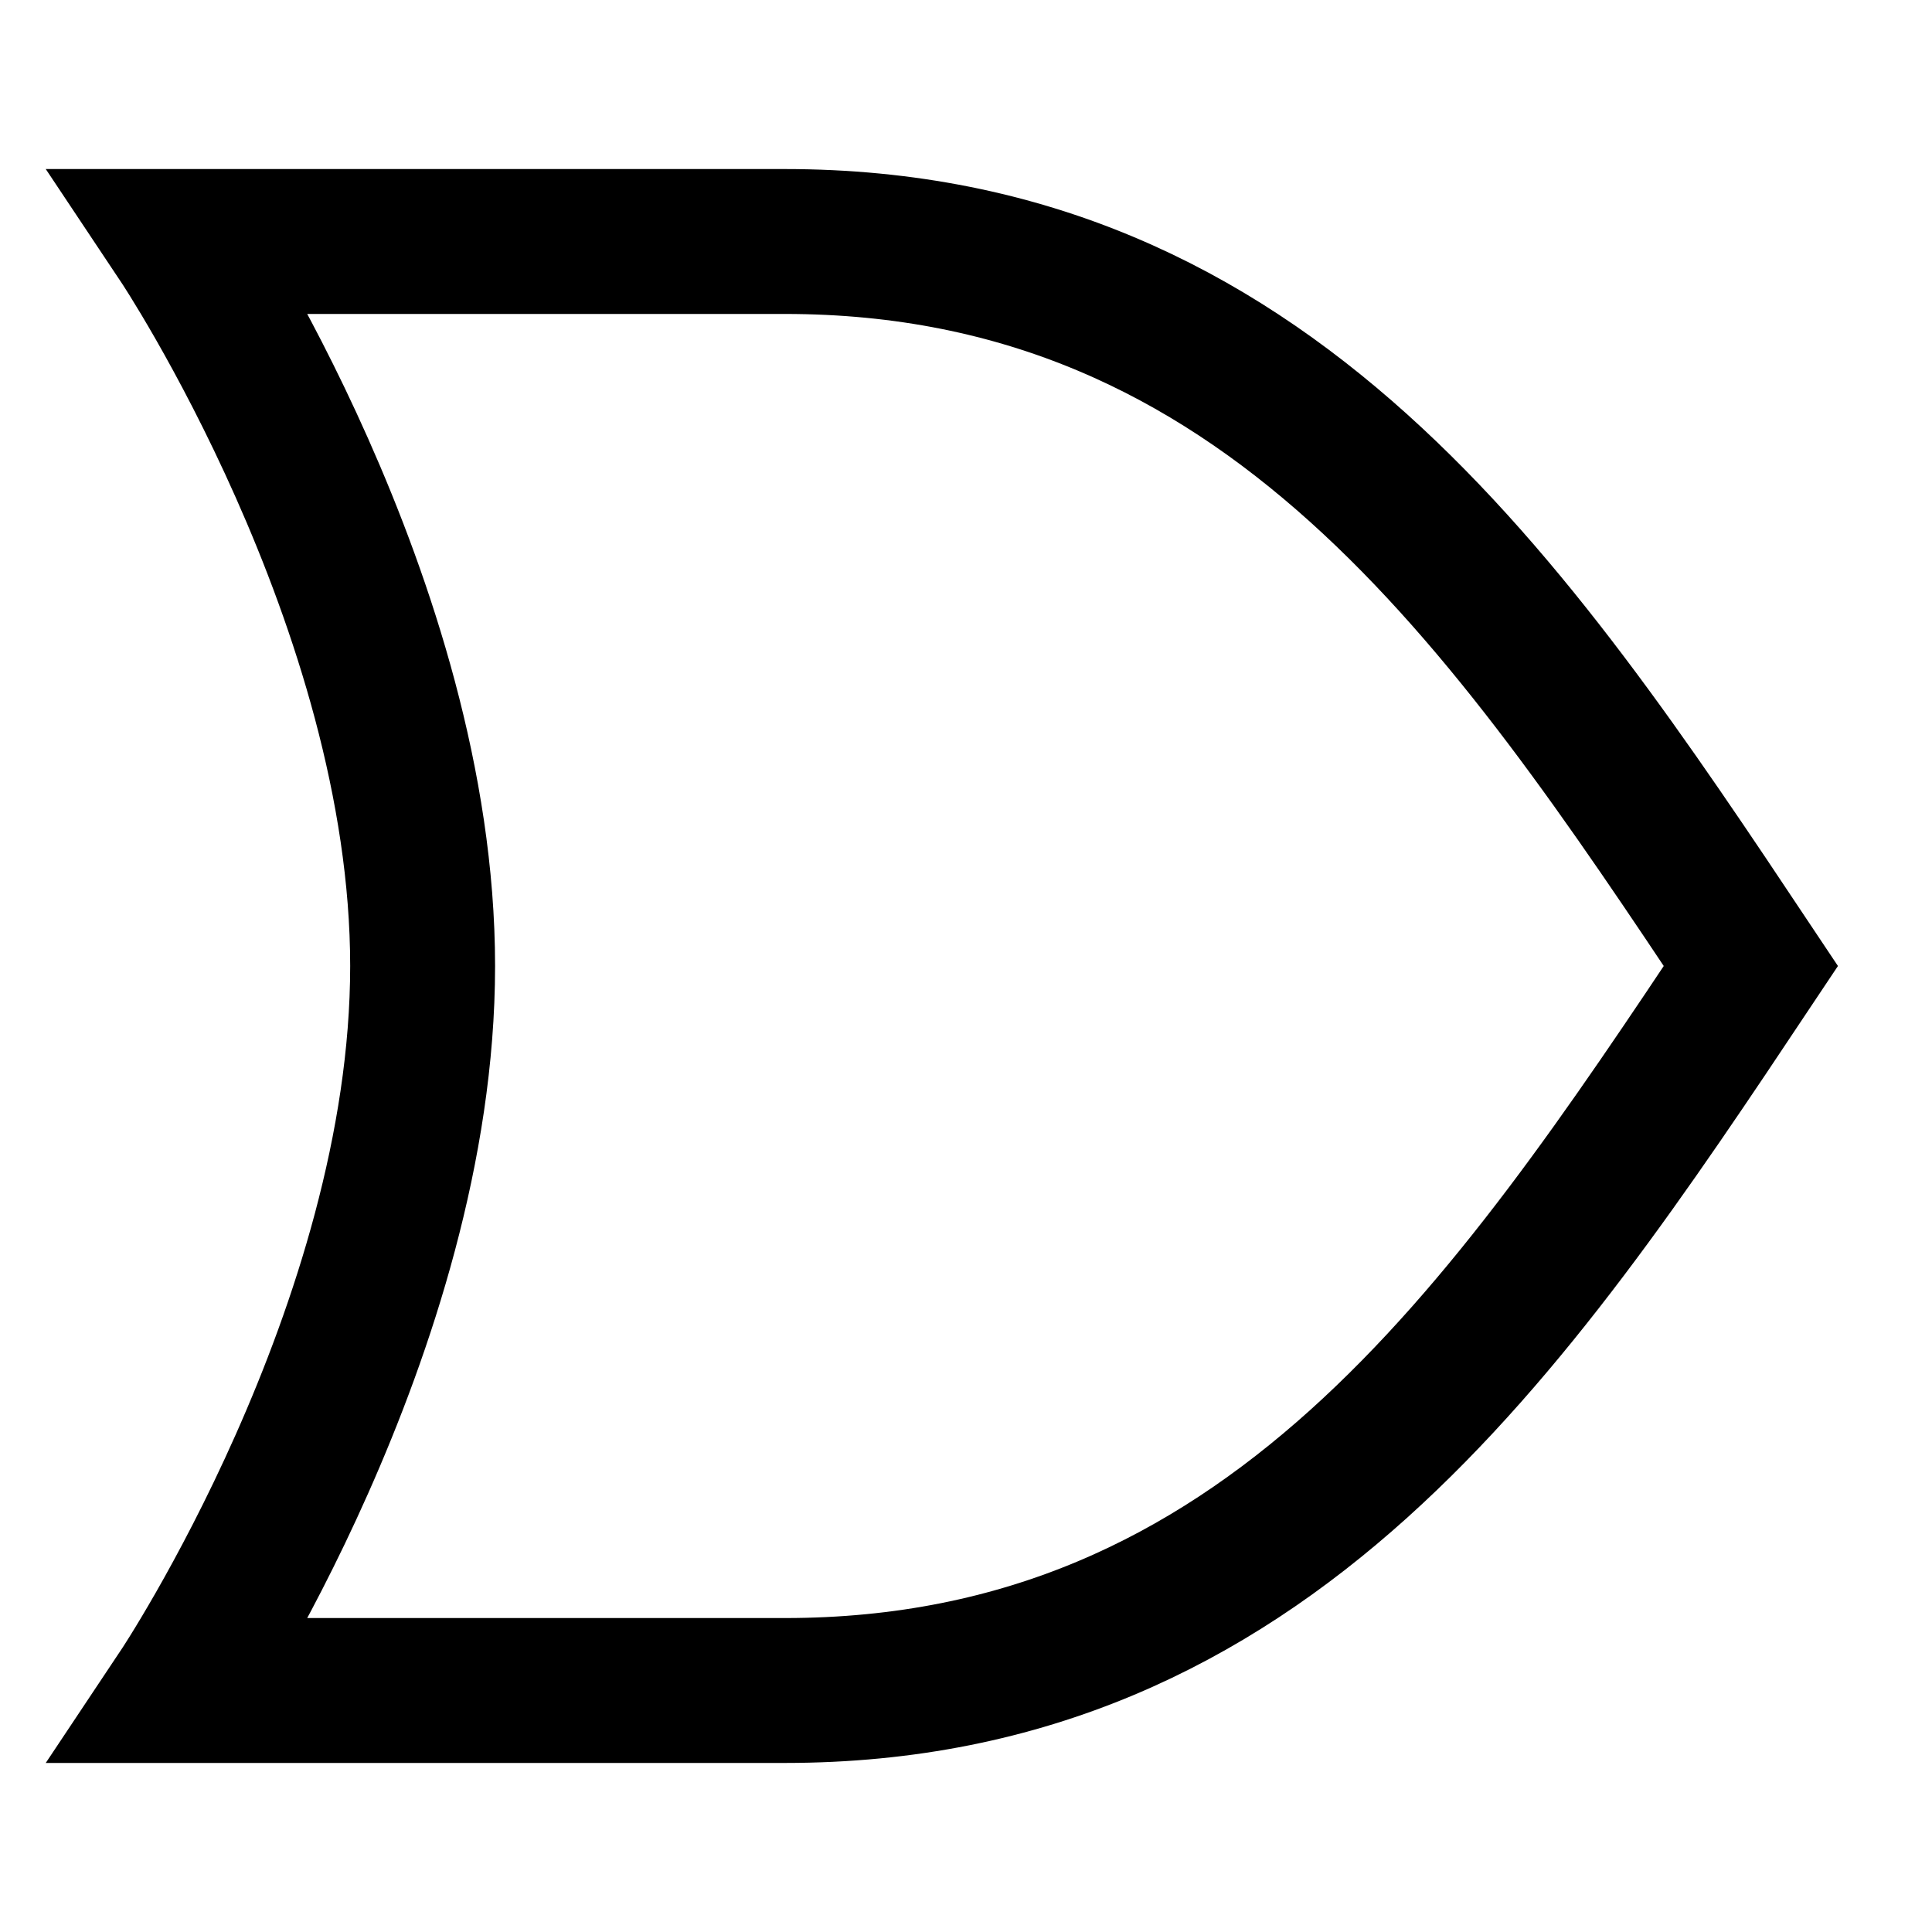 <?xml version="1.0" encoding="utf-8"?>
<svg xmlns="http://www.w3.org/2000/svg" viewBox="0 0 40 40" version="1.1">
	<path d="M3.75,5 h12.5 c 10,0 15,7.5 20,15 -5,7.5 -10,15 -20,15 h-12.5 c 0,0 5,-7.5 5,-15 s -5,-15 -5,-15z" fill="none" stroke="black" stroke-width="3"/>
</svg>
